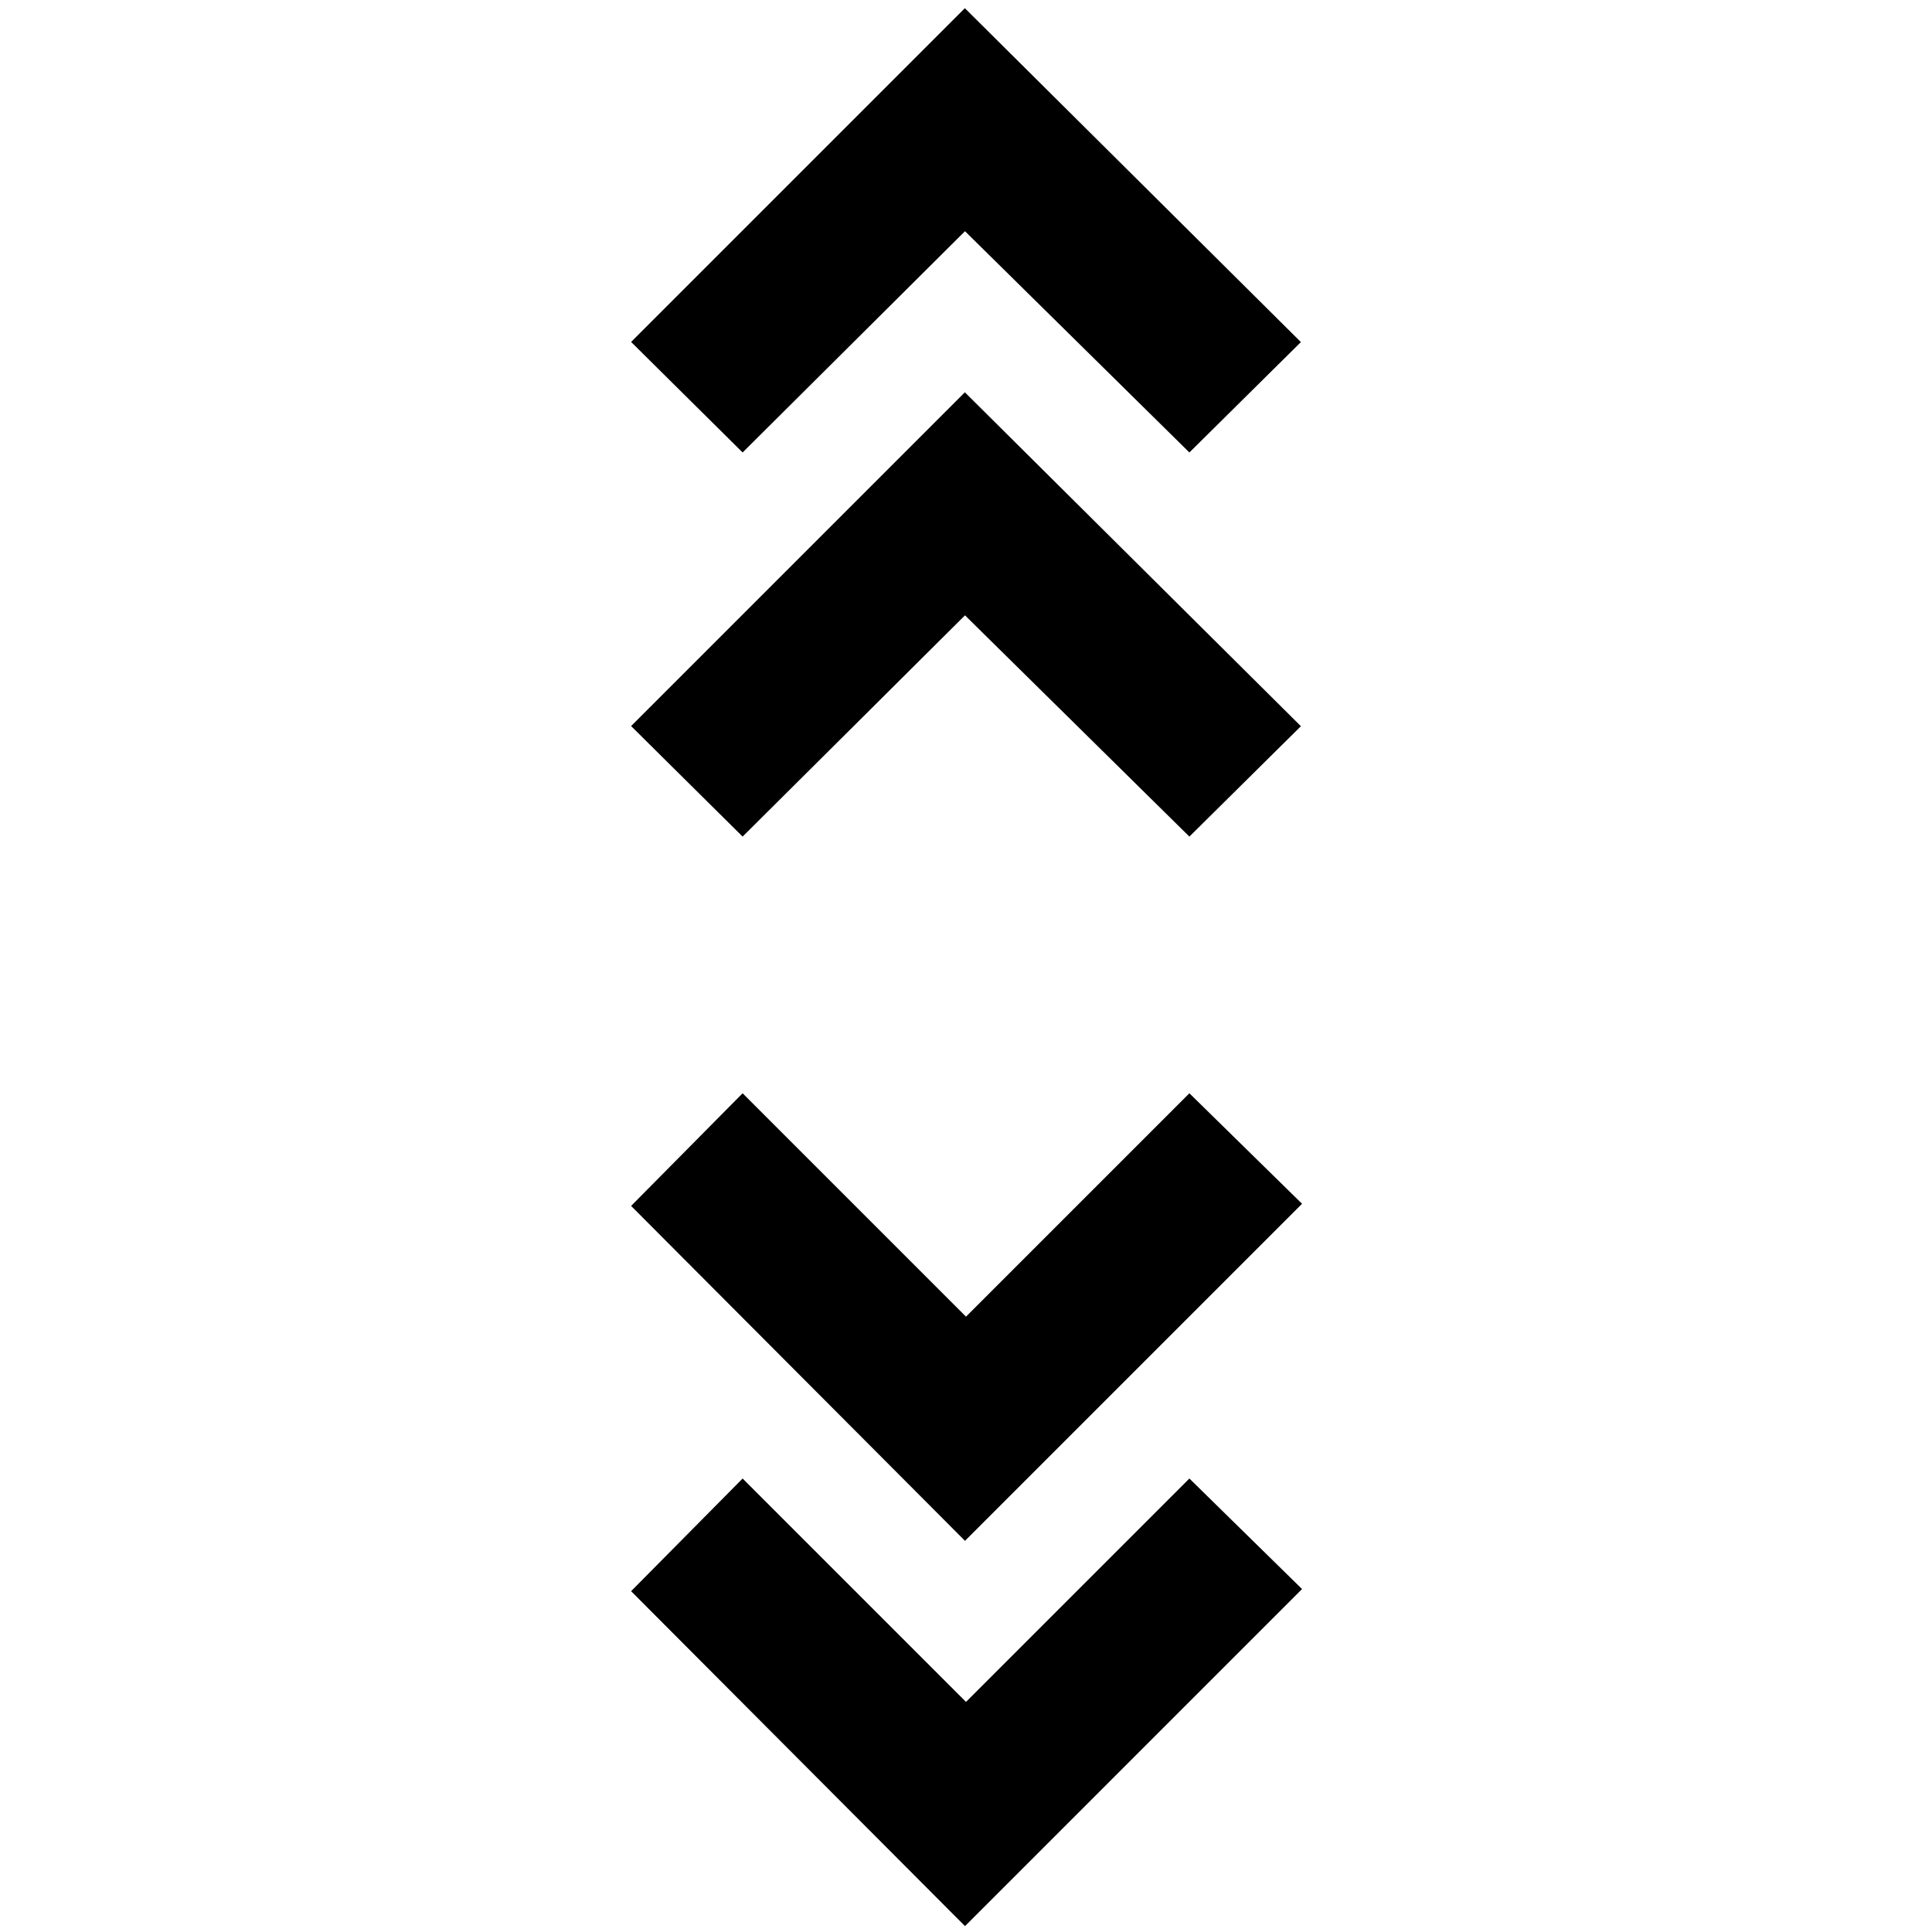 <svg xmlns="http://www.w3.org/2000/svg" height="20" viewBox="0 -960 960 960" width="20"><path d="M479.5-2.93 313.59-169.35 369-225.33l111 111 111-111 55.98 54.92L479.5-2.93Zm0-191.44L313.59-360.78 369-416.76l111 111 111-111 55.98 54.91L479.5-194.37ZM369-544.3l-55.41-54.92 165.84-165.85 166.98 165.92L591-544.3 479.5-654.24 369-544.3Zm0-190.87-55.41-54.92 165.84-165.84 166.98 165.91L591-735.17 479.5-845.11 369-735.17Z"/></svg>